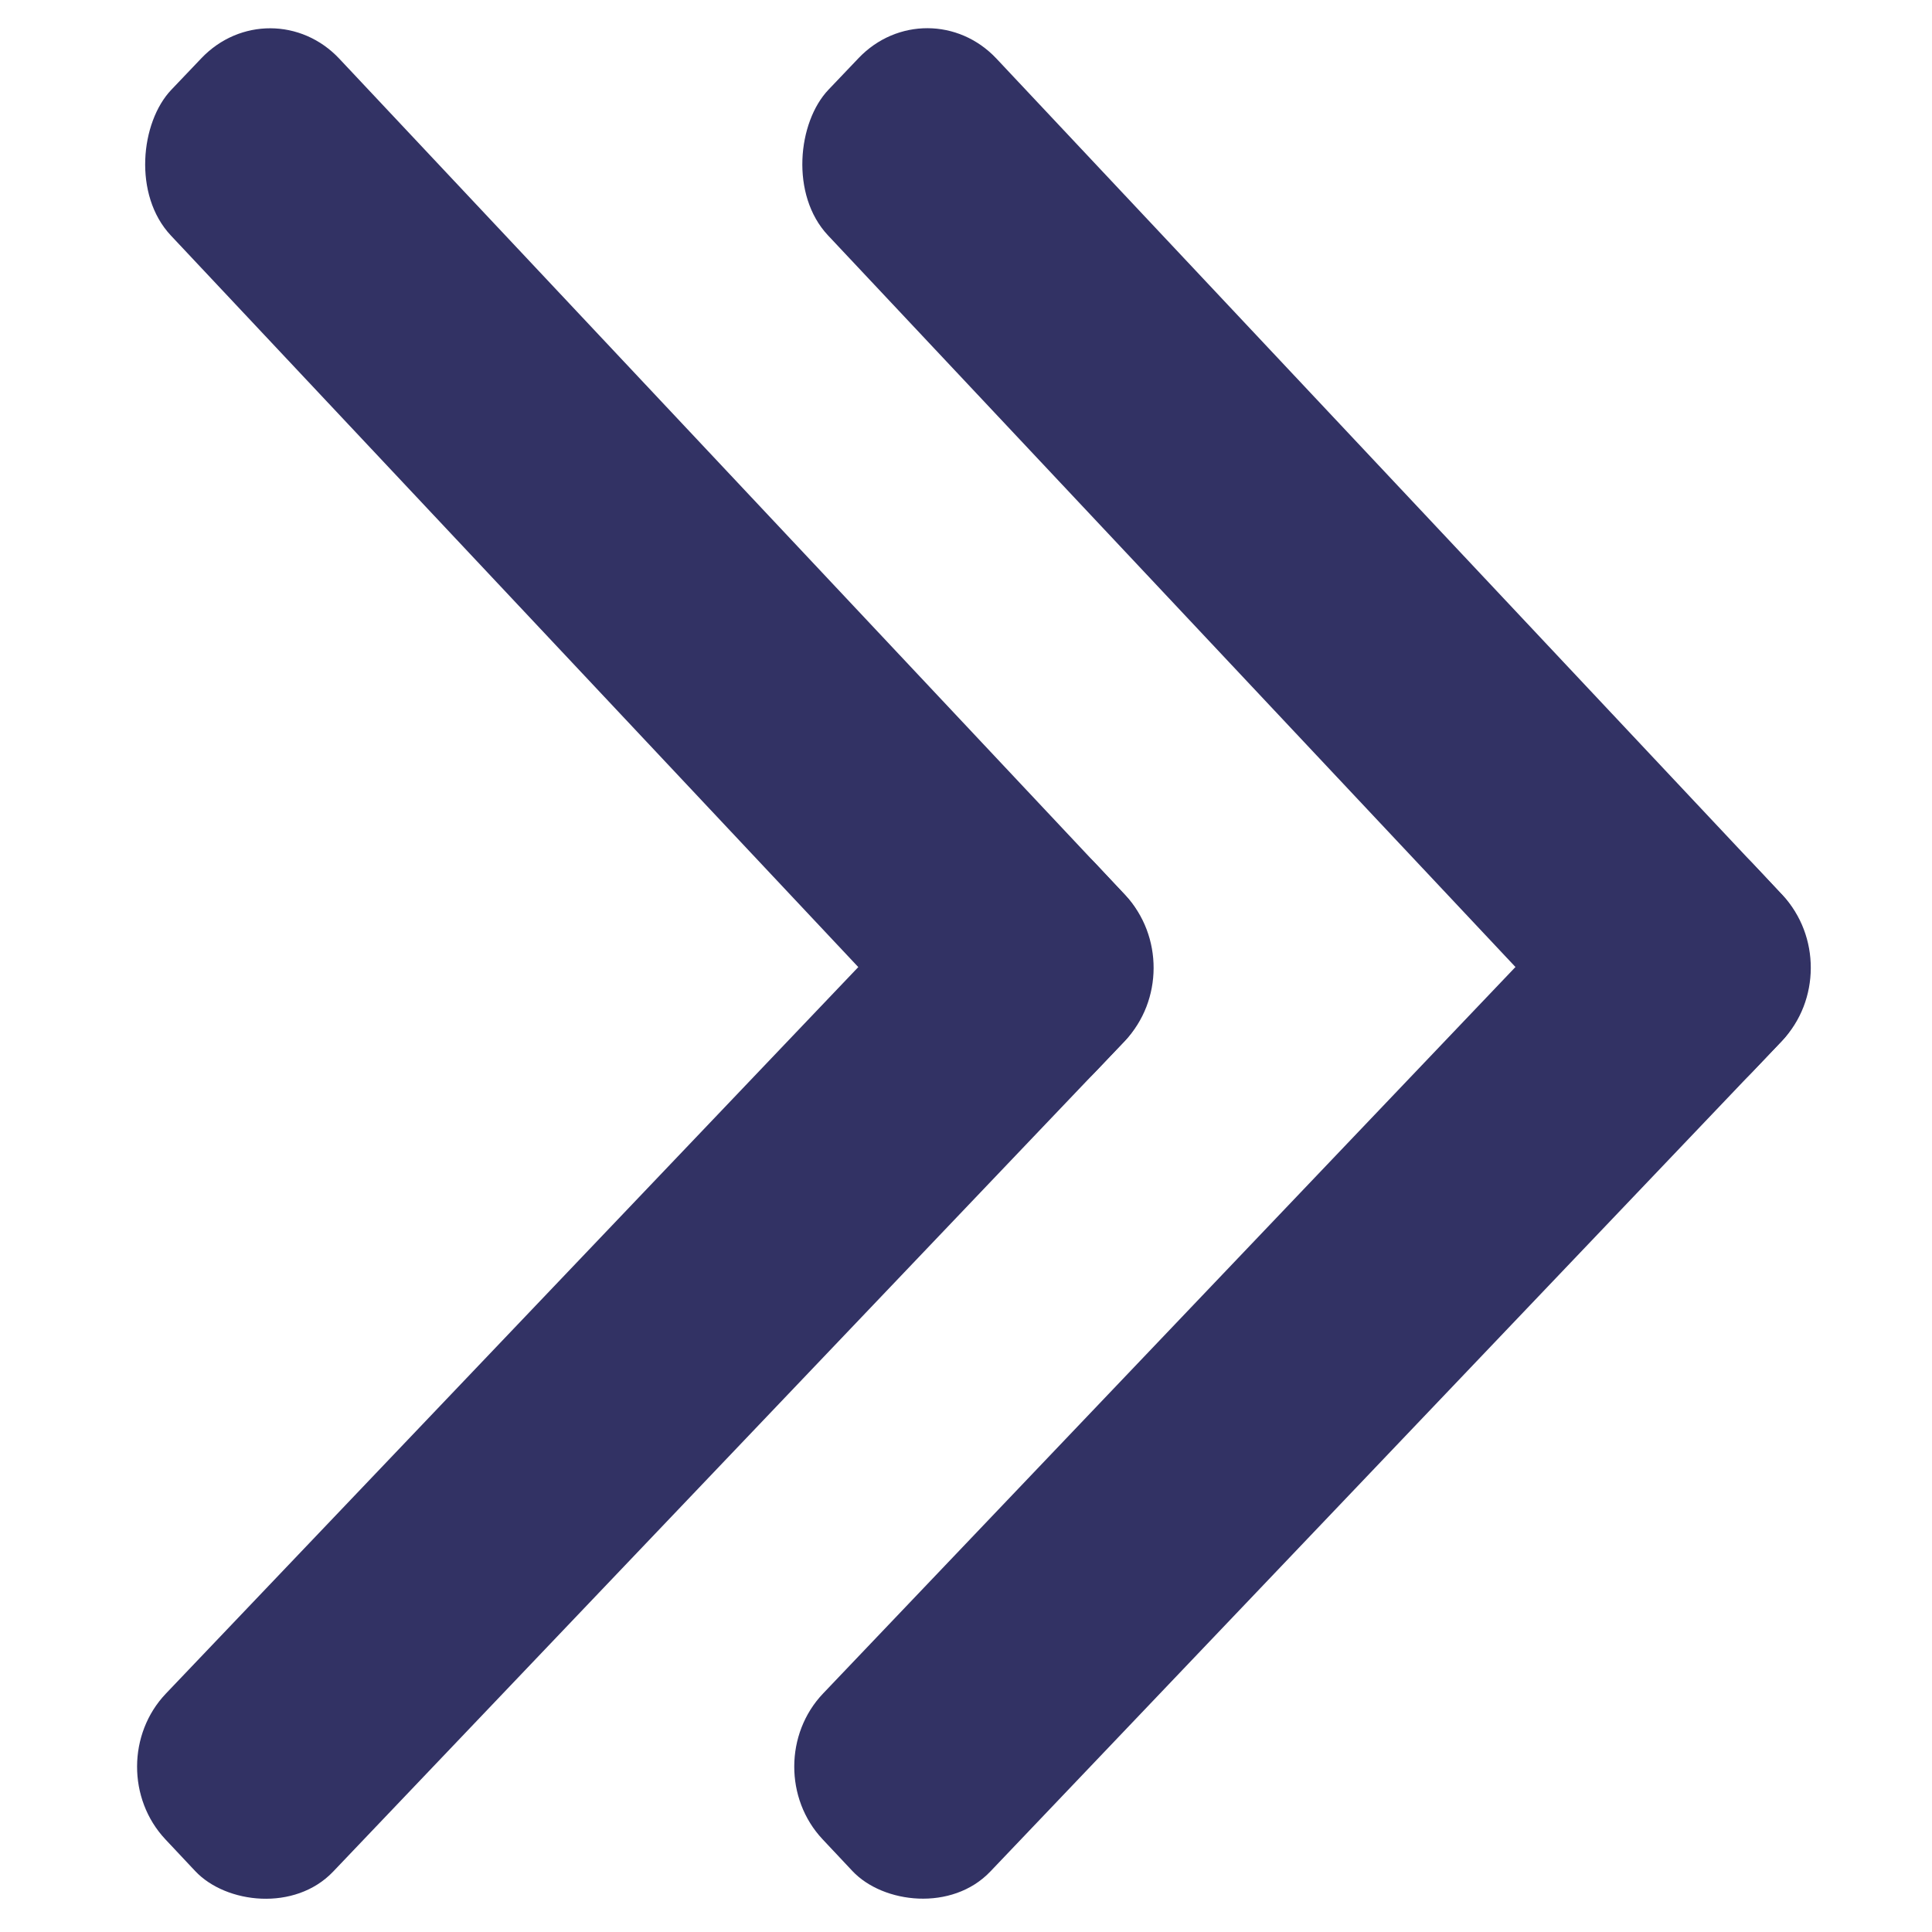 <?xml version="1.0" encoding="UTF-8" standalone="no"?>
<!-- Created with Inkscape (http://www.inkscape.org/) -->

<svg
   xmlns:dc="http://purl.org/dc/elements/1.1/"
   xmlns:cc="http://creativecommons.org/ns#"
   xmlns:rdf="http://www.w3.org/1999/02/22-rdf-syntax-ns#"
   xmlns:svg="http://www.w3.org/2000/svg"
   xmlns="http://www.w3.org/2000/svg"
   xmlns:sodipodi="http://sodipodi.sourceforge.net/DTD/sodipodi-0.dtd"
   xmlns:inkscape="http://www.inkscape.org/namespaces/inkscape"
   width="200mm"
   height="200mm"
   viewBox="0 0 200 200"
   version="1.1"
   id="svg8"
   inkscape:version="0.92.4 (5da689c313, 2019-01-14)"
   sodipodi:docname="two_right.svg">
  <defs
     id="defs2" />
  <sodipodi:namedview
     id="base"
     pagecolor="#ffffff"
     bordercolor="#666666"
     borderopacity="1.0"
     inkscape:pageopacity="0.0"
     inkscape:pageshadow="2"
     inkscape:zoom="1.4"
     inkscape:cx="282.92607"
     inkscape:cy="268.56052"
     inkscape:document-units="mm"
     inkscape:current-layer="layer1"
     showgrid="false"
     inkscape:window-width="3840"
     inkscape:window-height="2004"
     inkscape:window-x="-16"
     inkscape:window-y="-16"
     inkscape:window-maximized="1" />
  <g
     inkscape:label="Layer 1"
     inkscape:groupmode="layer"
     id="layer1"
     transform="translate(0,-97)">
    <rect
       id="rect3731"
       width="139.55"
       height="25.275"
       x="135.572"
       y="-4.602"
       style="stroke-width:0.225;fill:#323264;fill-opacity:1"
       ry="10.384"
       transform="matrix(0.685,0.729,-0.69,0.724,0,0)"
       rx="10.384" />
    <rect
       id="rect3781"
       width="0"
       height="33.452"
       x="13.631"
       y="50.31"
       style="stroke-width:0.265" />
    <rect
       id="rect3731-6"
       width="139.537"
       height="25.277"
       x="-134.935"
       y="249.845"
       style="stroke-width:0.225;fill:#323264;fill-opacity:1"
       ry="10.384"
       transform="matrix(0.69,-0.724,0.685,0.729,0,0)"
       rx="10.384" />
    <rect
       id="rect3731-8"
       width="139.55"
       height="25.275"
       x="86.273"
       y="45.049"
       style="stroke-width:0.225;fill:#323264;fill-opacity:1"
       ry="10.384"
       transform="matrix(0.685,0.729,-0.69,0.724,0,0)"
       rx="10.384" />
    <rect
       id="rect3731-6-1"
       width="139.537"
       height="25.277"
       x="-184.587"
       y="200.545"
       style="stroke-width:0.225;fill:#323264;fill-opacity:1"
       ry="10.384"
       transform="matrix(0.69,-0.724,0.685,0.729,0,0)"
       rx="10.384" />
  </g>
</svg>

